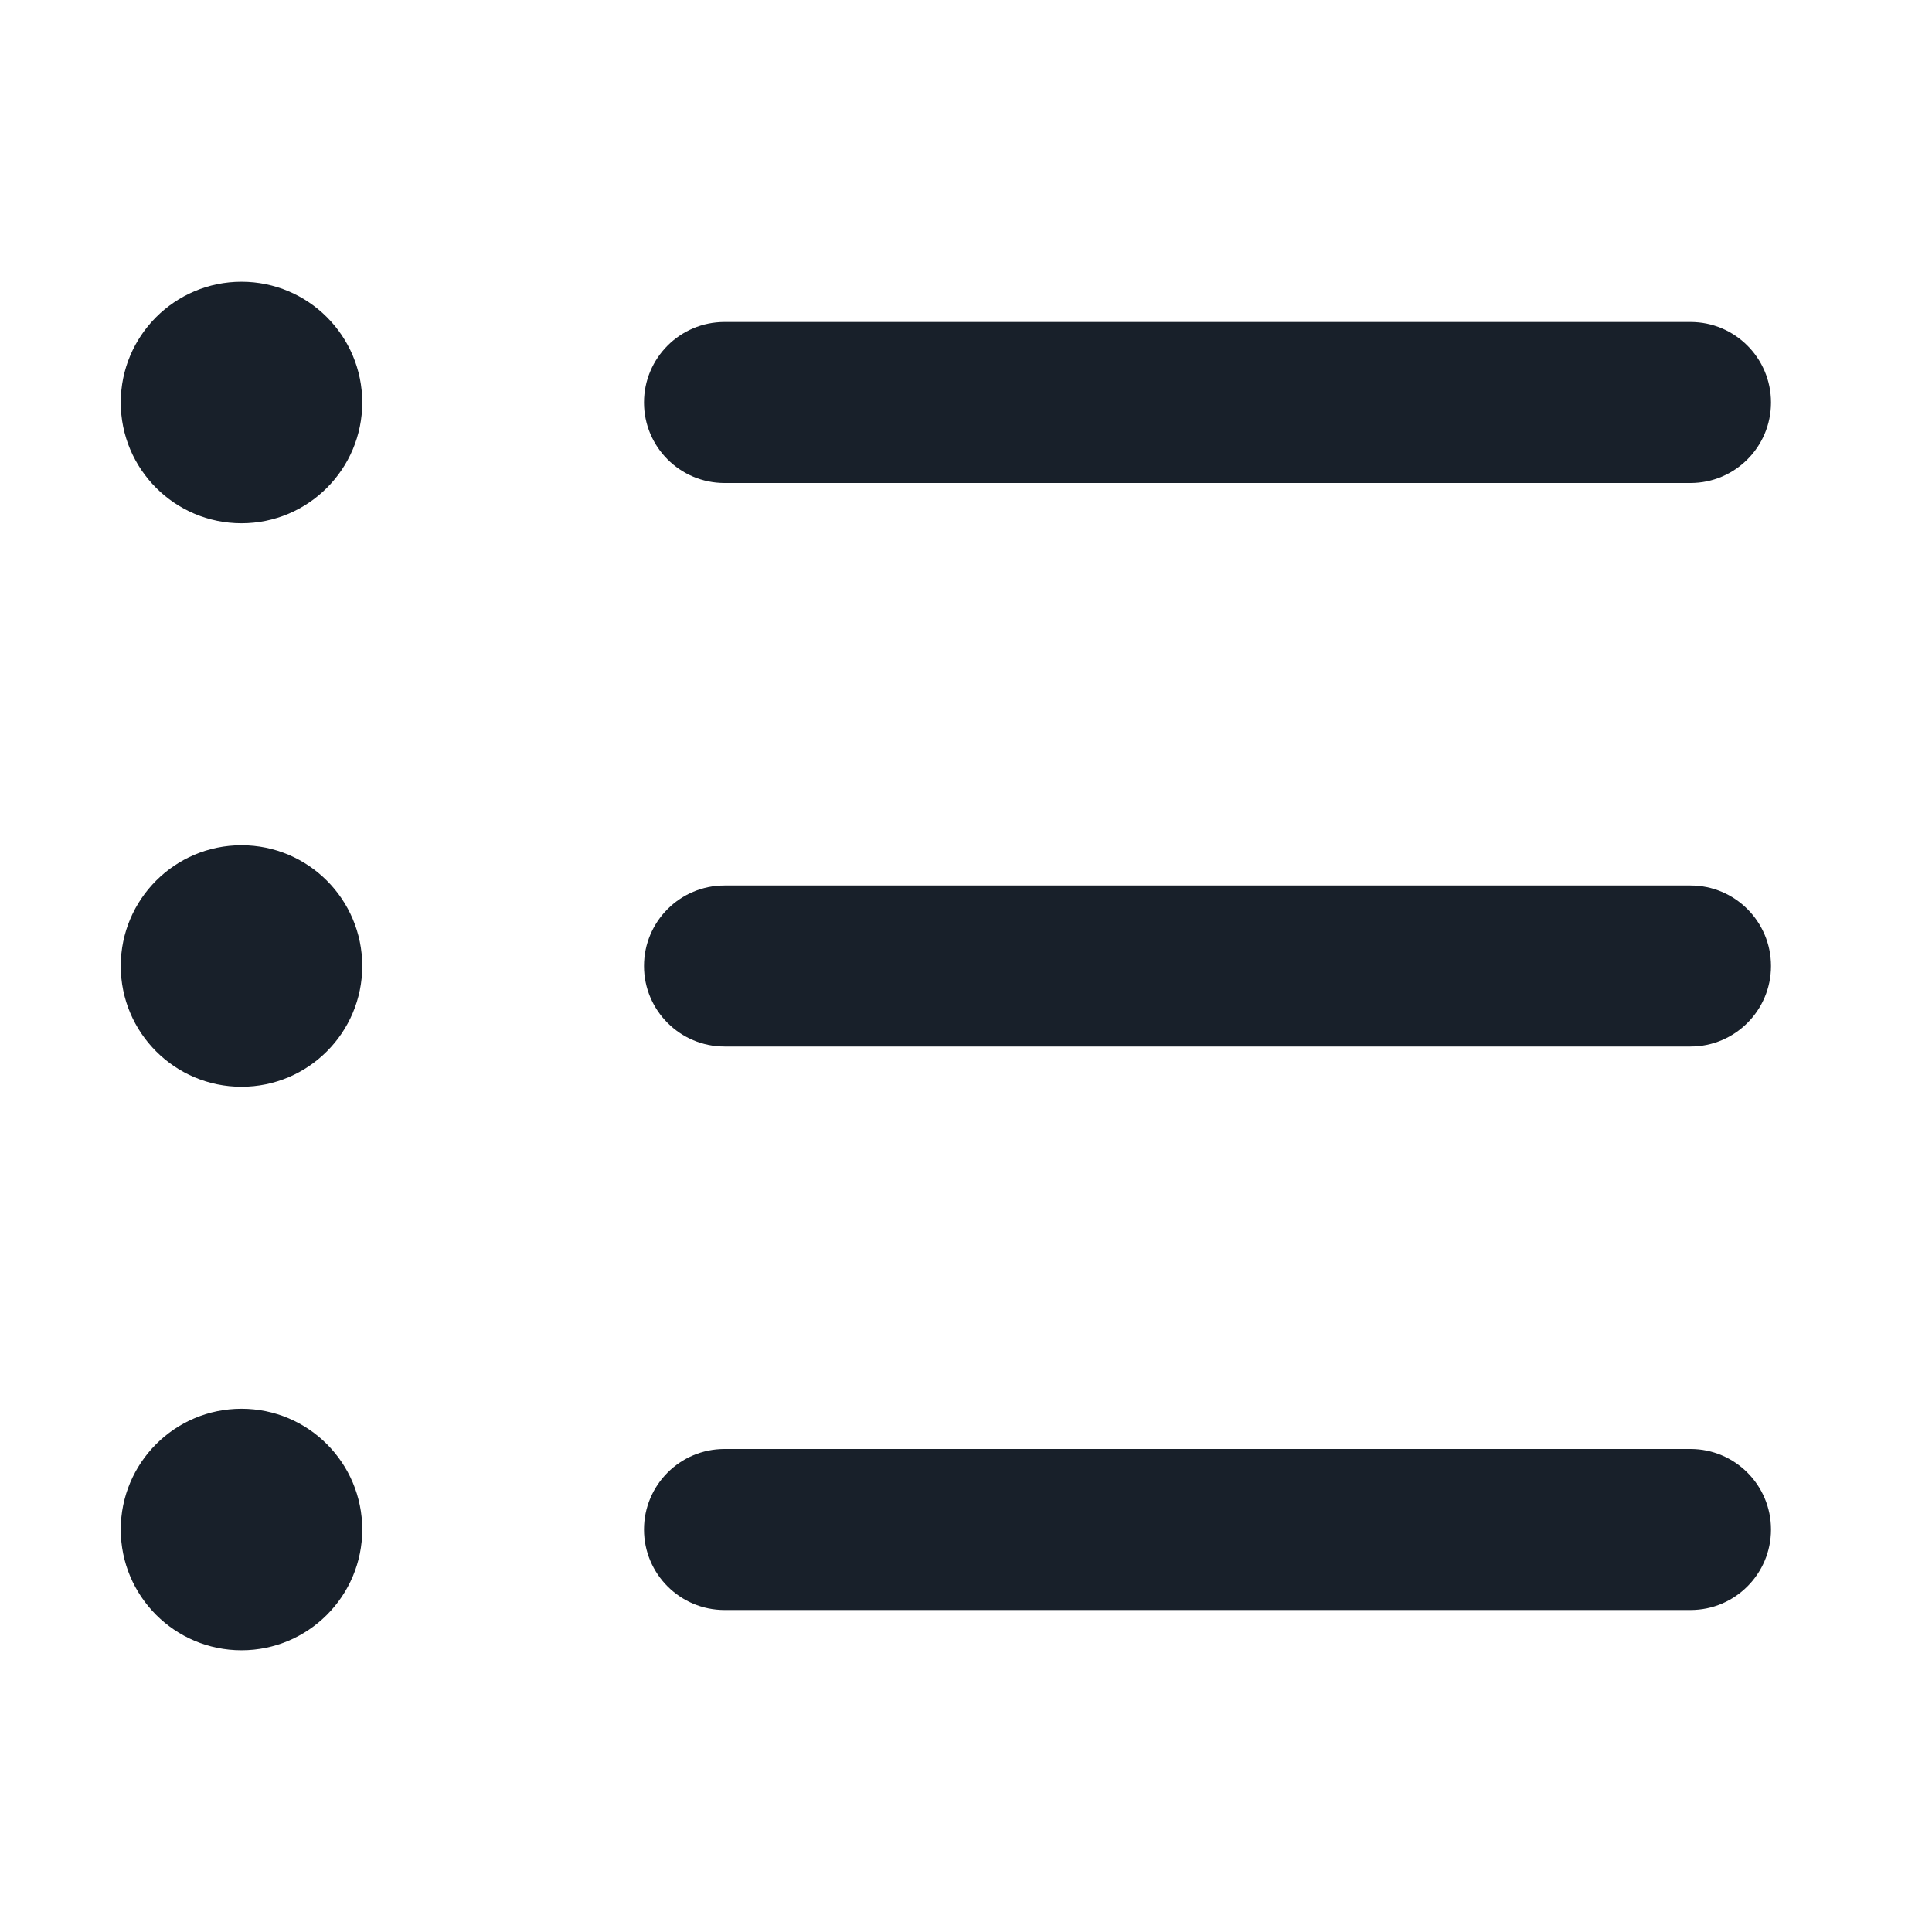 <svg width="12" height="12" viewBox="0 0 12 12" fill="none" xmlns="http://www.w3.org/2000/svg">
<g clip-path="url(#clip0_3294_8810)">
<path d="M1.5 1.75C1.086 1.75 0.75 2.086 0.75 2.5C0.75 2.914 1.086 3.25 1.5 3.25C1.914 3.25 2.25 2.914 2.25 2.5C2.25 2.086 1.914 1.75 1.5 1.75Z" fill="#18202A"/>
<path d="M1.5 5.25C1.086 5.25 0.75 5.586 0.75 6C0.75 6.414 1.086 6.75 1.5 6.75C1.914 6.75 2.25 6.414 2.25 6C2.25 5.586 1.914 5.25 1.5 5.25Z" fill="#18202A"/>
<path d="M0.75 9.5C0.75 9.086 1.086 8.75 1.5 8.75C1.914 8.75 2.25 9.086 2.25 9.5C2.25 9.914 1.914 10.25 1.5 10.25C1.086 10.25 0.75 9.914 0.75 9.5Z" fill="#18202A"/>
<path d="M4.5 2C4.224 2 4 2.224 4 2.5C4 2.776 4.224 3 4.5 3H10.5C10.776 3 11 2.776 11 2.5C11 2.224 10.776 2 10.5 2H4.5Z" fill="#18202A"/>
<path d="M4 6C4 5.724 4.224 5.5 4.5 5.5H10.5C10.776 5.5 11 5.724 11 6C11 6.276 10.776 6.5 10.5 6.5H4.5C4.224 6.5 4 6.276 4 6Z" fill="#18202A"/>
<path d="M4.5 9C4.224 9 4 9.224 4 9.5C4 9.776 4.224 10 4.5 10H10.5C10.776 10 11 9.776 11 9.5C11 9.224 10.776 9 10.5 9H4.5Z" fill="#18202A"/>
</g>
<defs>
<clipPath id="clip0_3294_8810">
<rect width="12" height="12" fill="white"/>
</clipPath>
</defs>
</svg>
